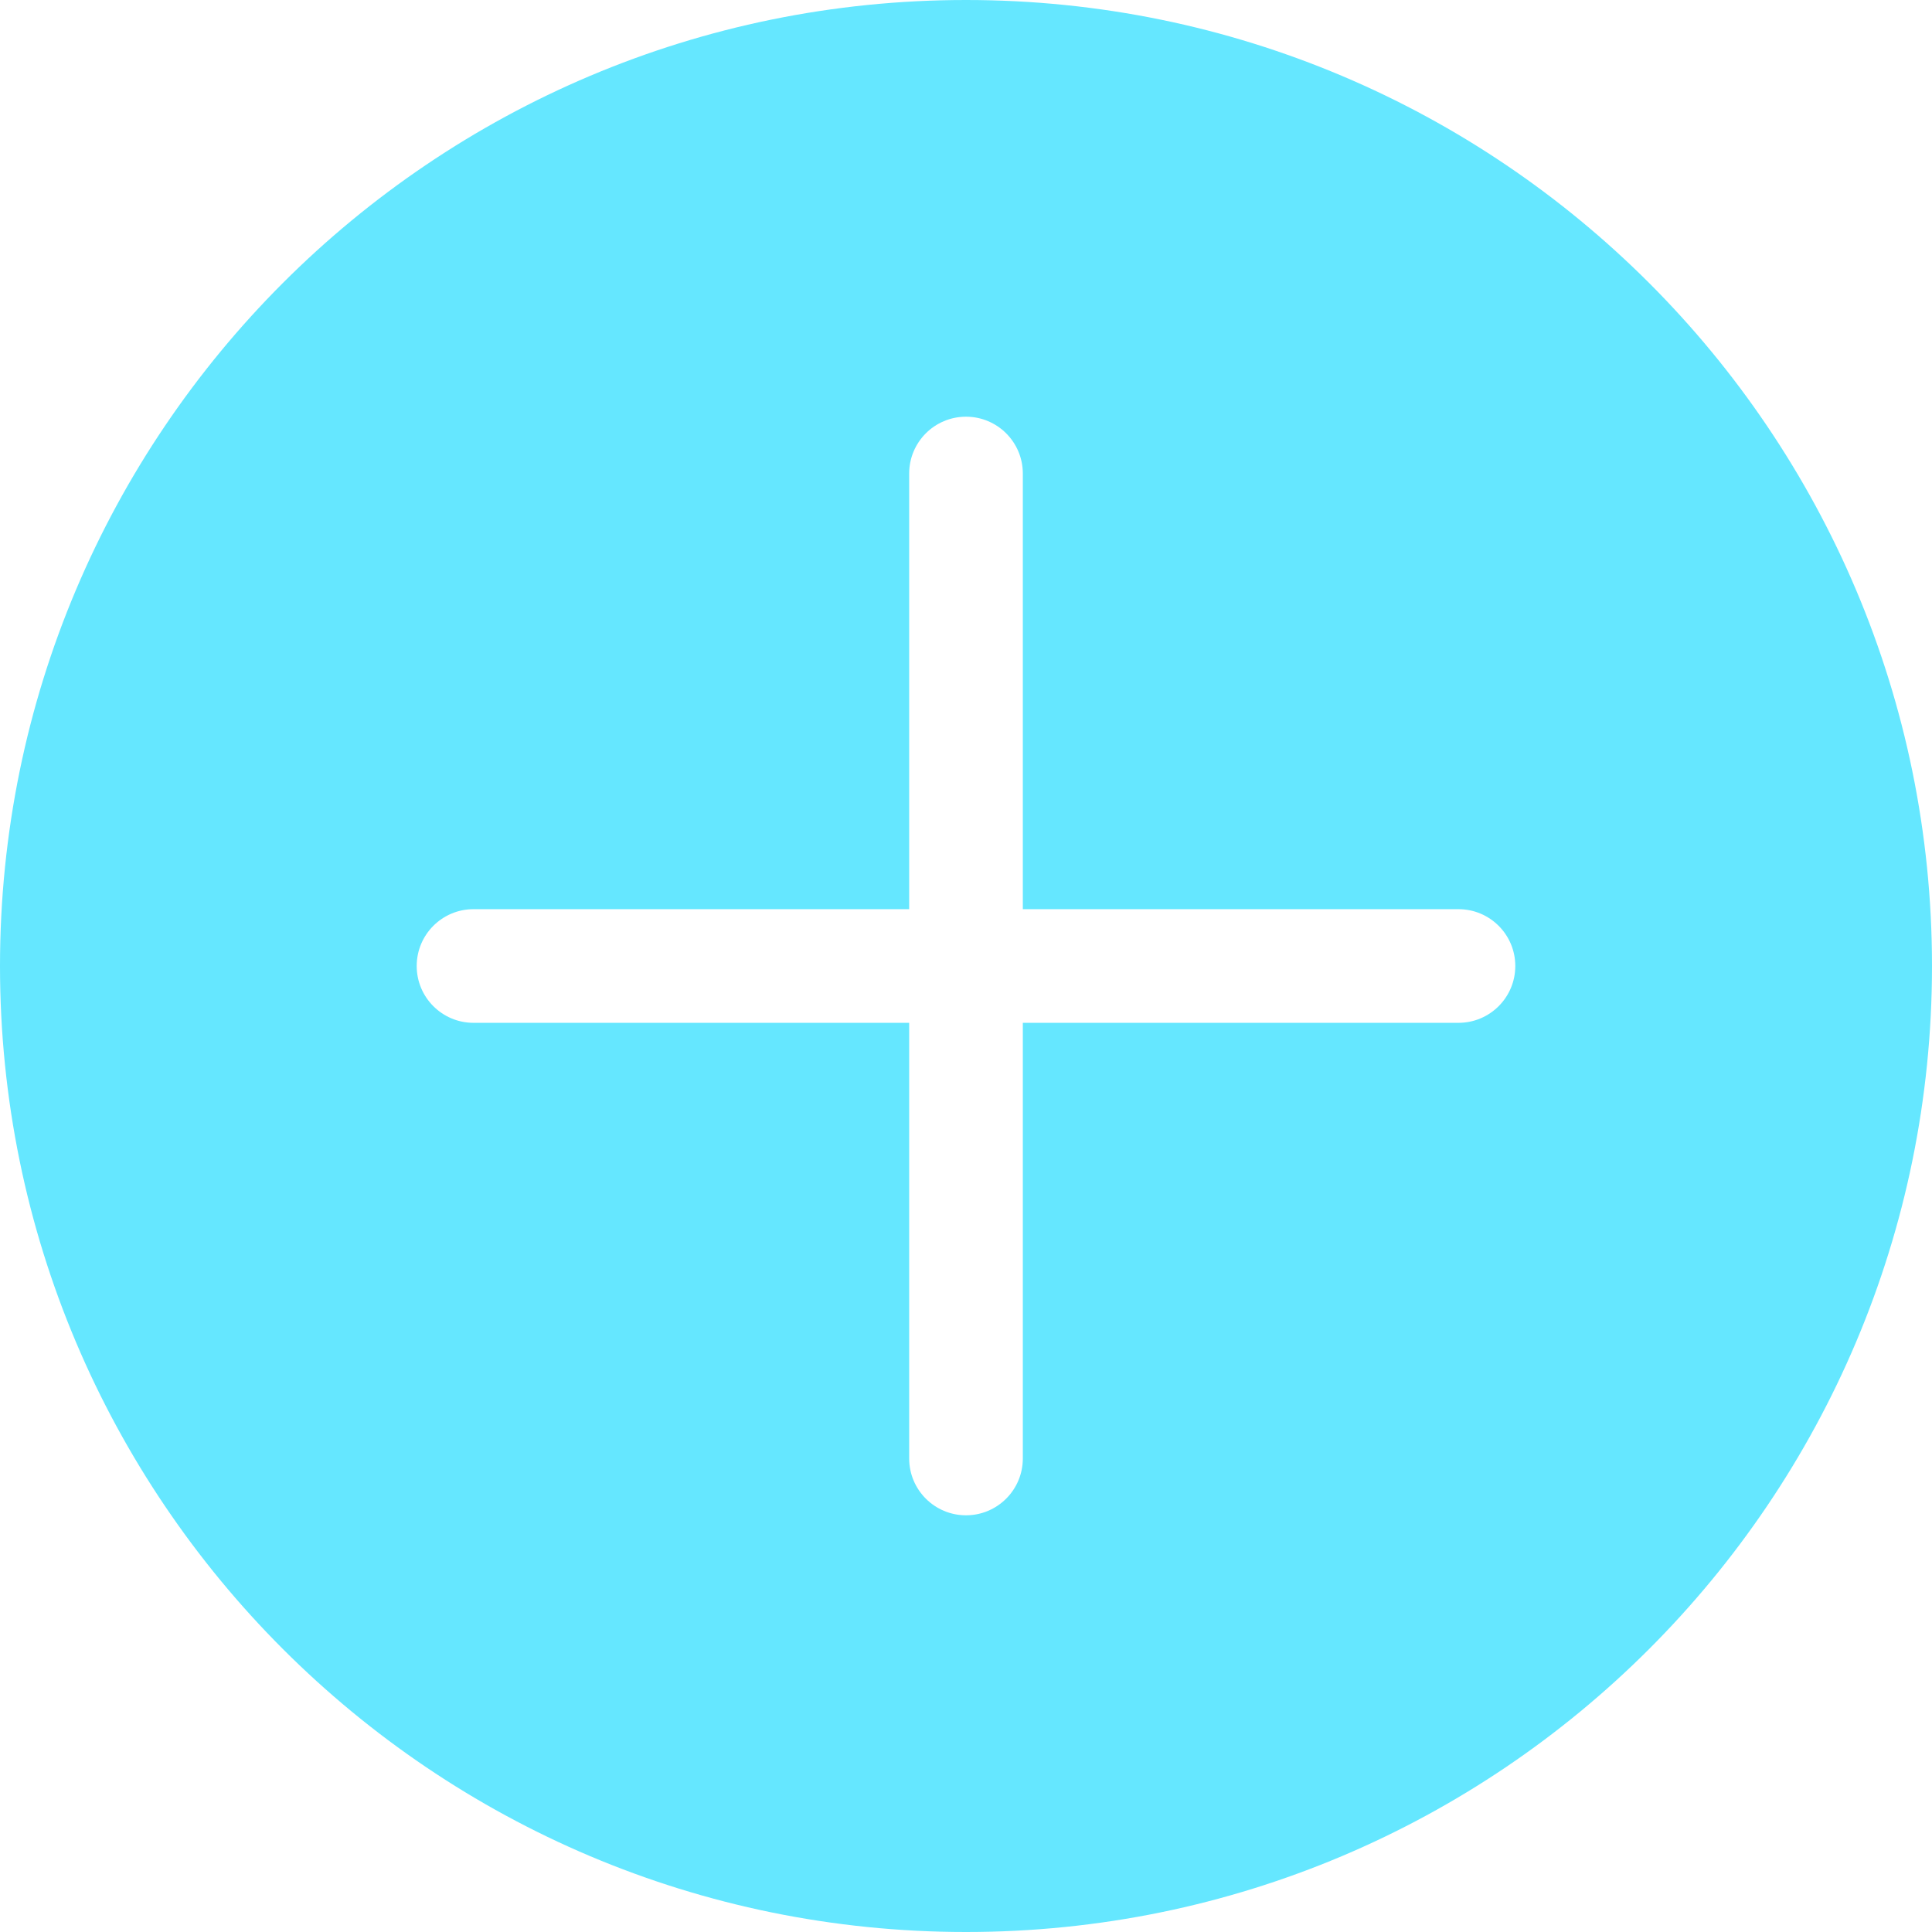 <svg 
 xmlns="http://www.w3.org/2000/svg"
 xmlns:xlink="http://www.w3.org/1999/xlink"
 width="102px" height="102px">
<path fill-rule="evenodd"  fill="#65e7ff"
 d="M51.000,102.000 C22.833,102.000 0.000,79.167 0.000,51.000 C0.000,22.833 22.833,0.000 51.000,0.000 C79.167,0.000 102.000,22.833 102.000,51.000 C102.000,79.167 79.167,102.000 51.000,102.000 ZM77.000,48.000 L54.000,48.000 L54.000,25.000 C54.000,23.343 52.657,22.000 51.000,22.000 C49.343,22.000 48.000,23.343 48.000,25.000 L48.000,48.000 L25.000,48.000 C23.343,48.000 22.000,49.343 22.000,51.000 C22.000,52.657 23.343,54.000 25.000,54.000 L48.000,54.000 L48.000,77.000 C48.000,78.657 49.343,80.000 51.000,80.000 C52.657,80.000 54.000,78.657 54.000,77.000 L54.000,54.000 L77.000,54.000 C78.657,54.000 80.000,52.657 80.000,51.000 C80.000,49.343 78.657,48.000 77.000,48.000 Z"/>
</svg>
